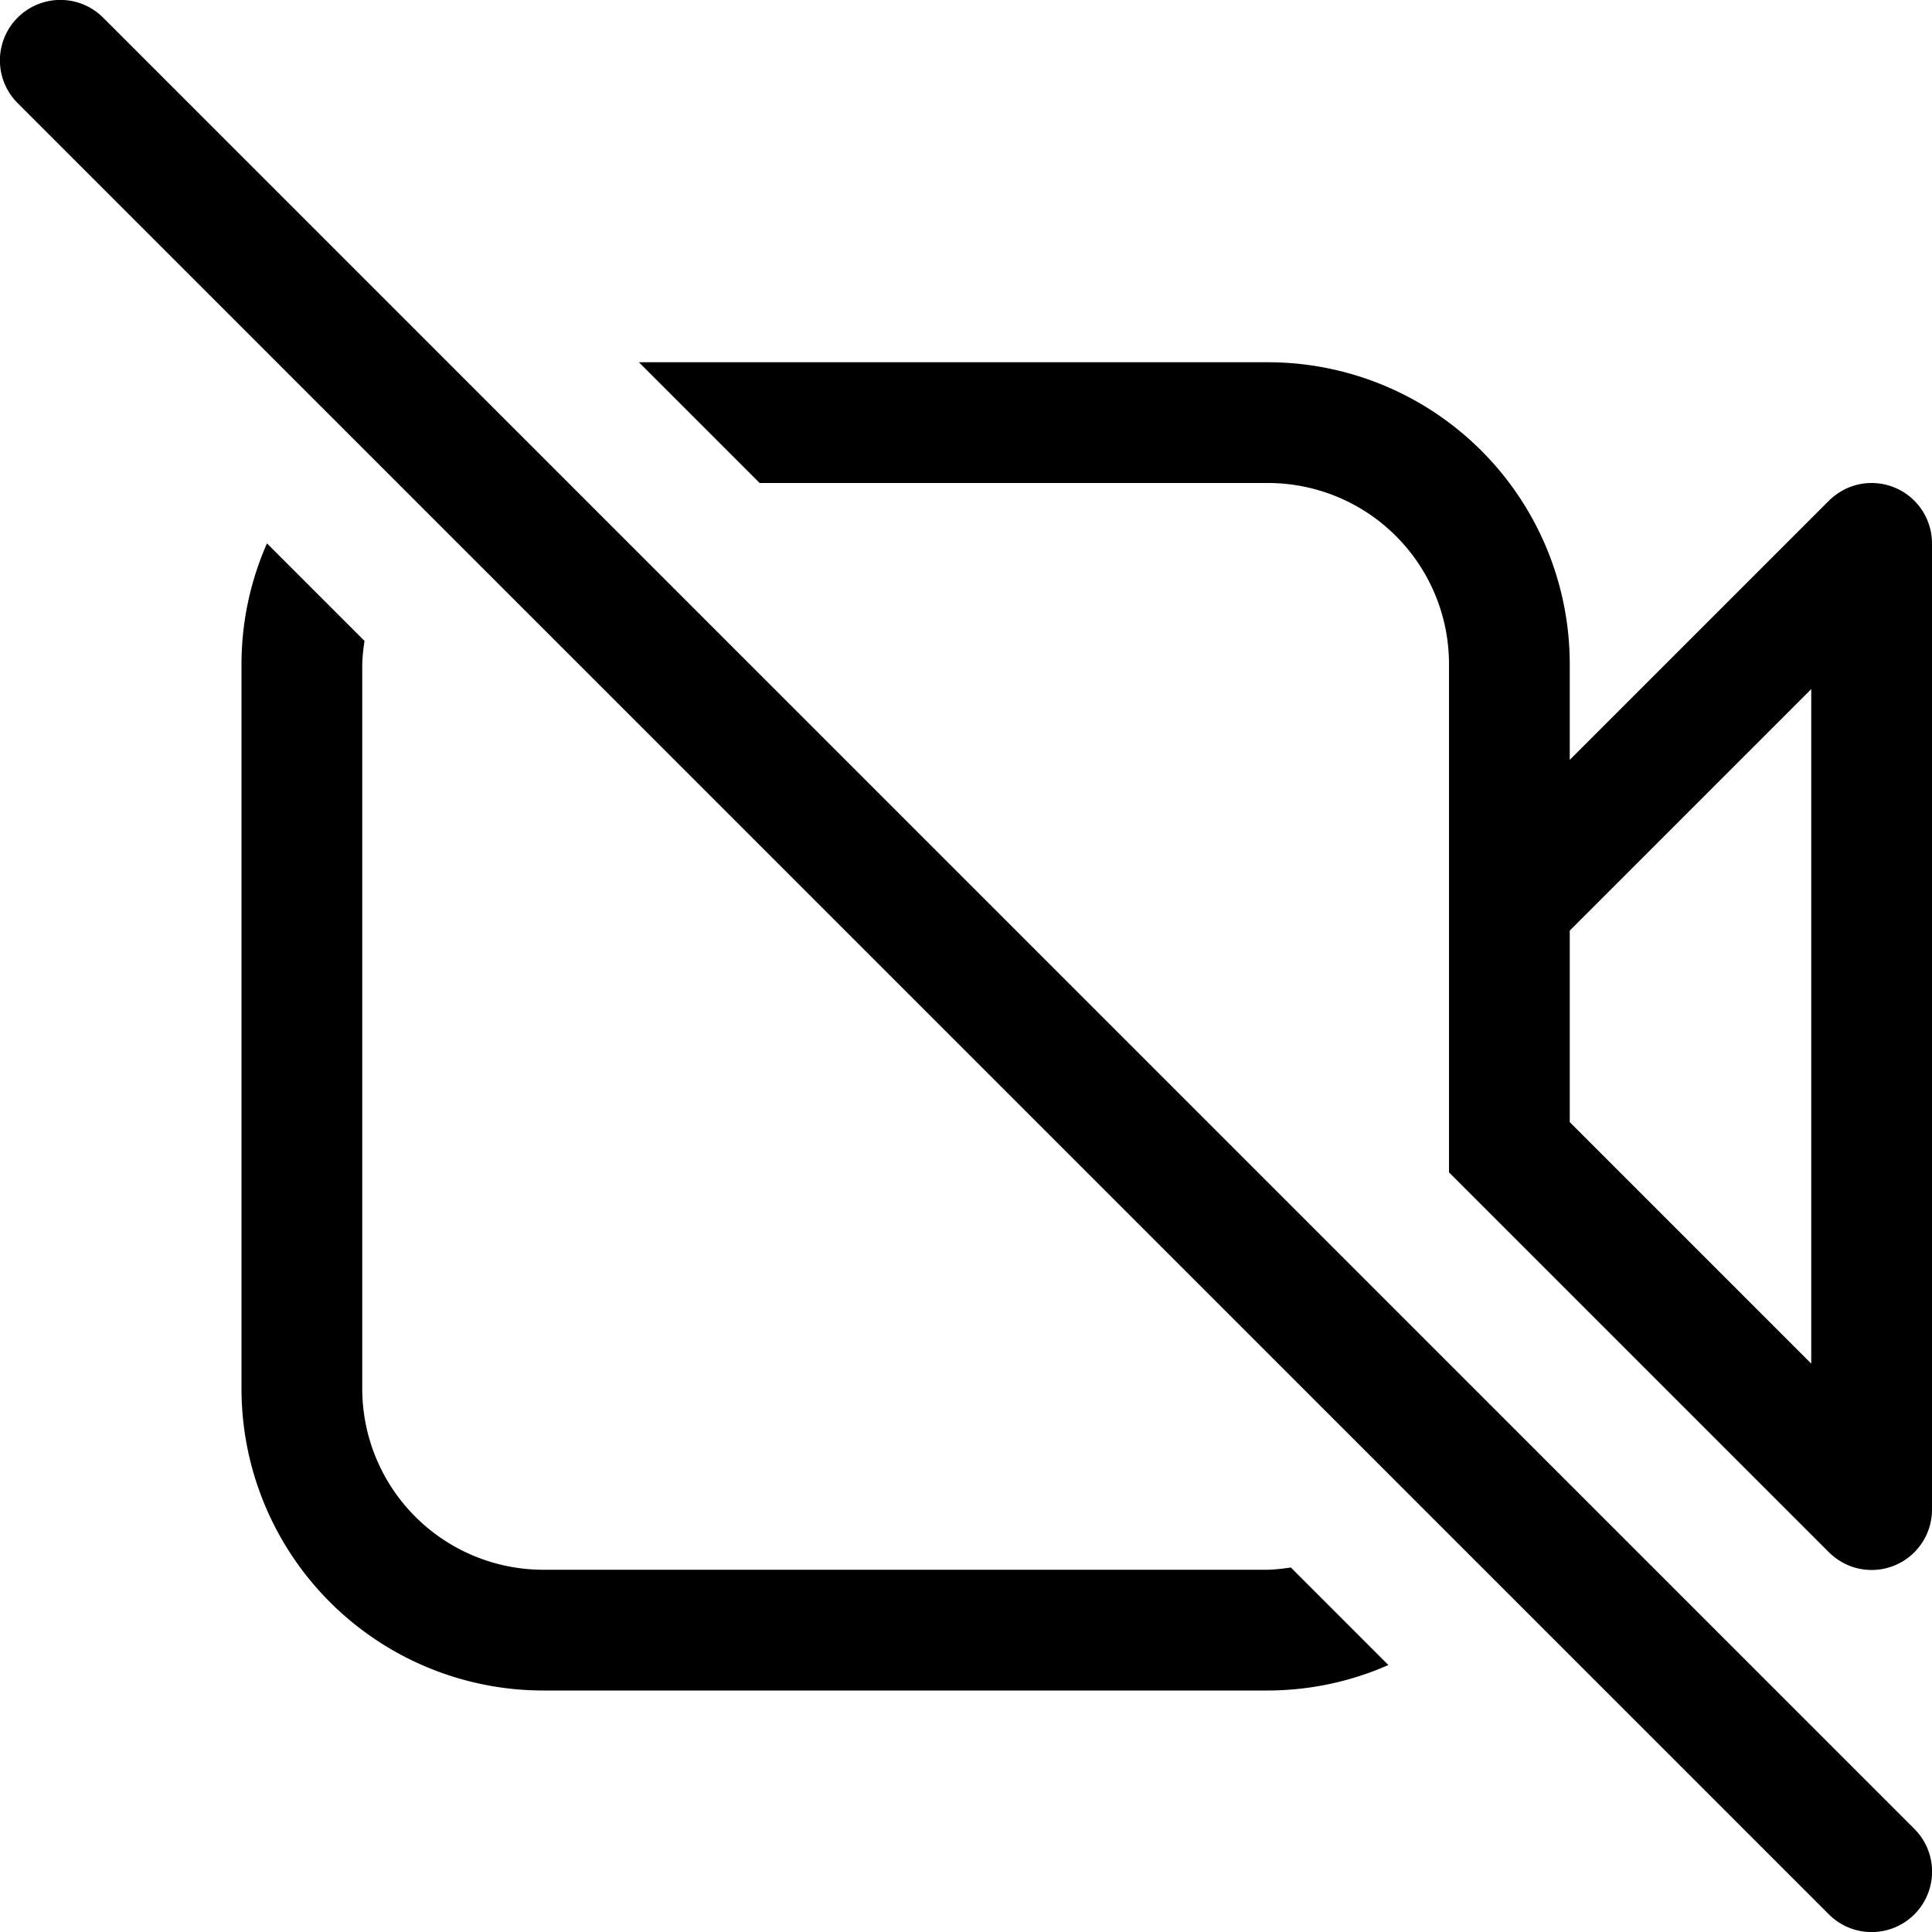 <svg id="vídeo-off-16px" xmlns="http://www.w3.org/2000/svg" width="16" height="16" viewBox="0 0 16 16">
  <path id="Path_15" data-name="Path 15" d="M35.5,4A1.5,1.5,0,0,1,37,5.5V9.709l1,1v0l2.146,2.146a.518.518,0,0,0,.163.109A.5.5,0,0,0,41,12.5v-8a.5.5,0,0,0-.691-.462.518.518,0,0,0-.163.109L38,6.293V5.5A2.5,2.5,0,0,0,35.5,3H30.291l1,1ZM40,5.707v5.586l-2-2V7.707Zm-4.31,7.274.808.808a2.482,2.482,0,0,1-1,.211h-6A2.5,2.5,0,0,1,27,11.5v-6a2.482,2.482,0,0,1,.211-1l.808.808A1.491,1.491,0,0,0,28,5.5v6A1.5,1.5,0,0,0,29.5,13h6A1.491,1.491,0,0,0,35.69,12.981Zm5.164,2.165a.5.5,0,0,1-.708.708l-15-15a.5.5,0,0,1,.708-.708Z" transform="translate(-25)"/>
</svg>
